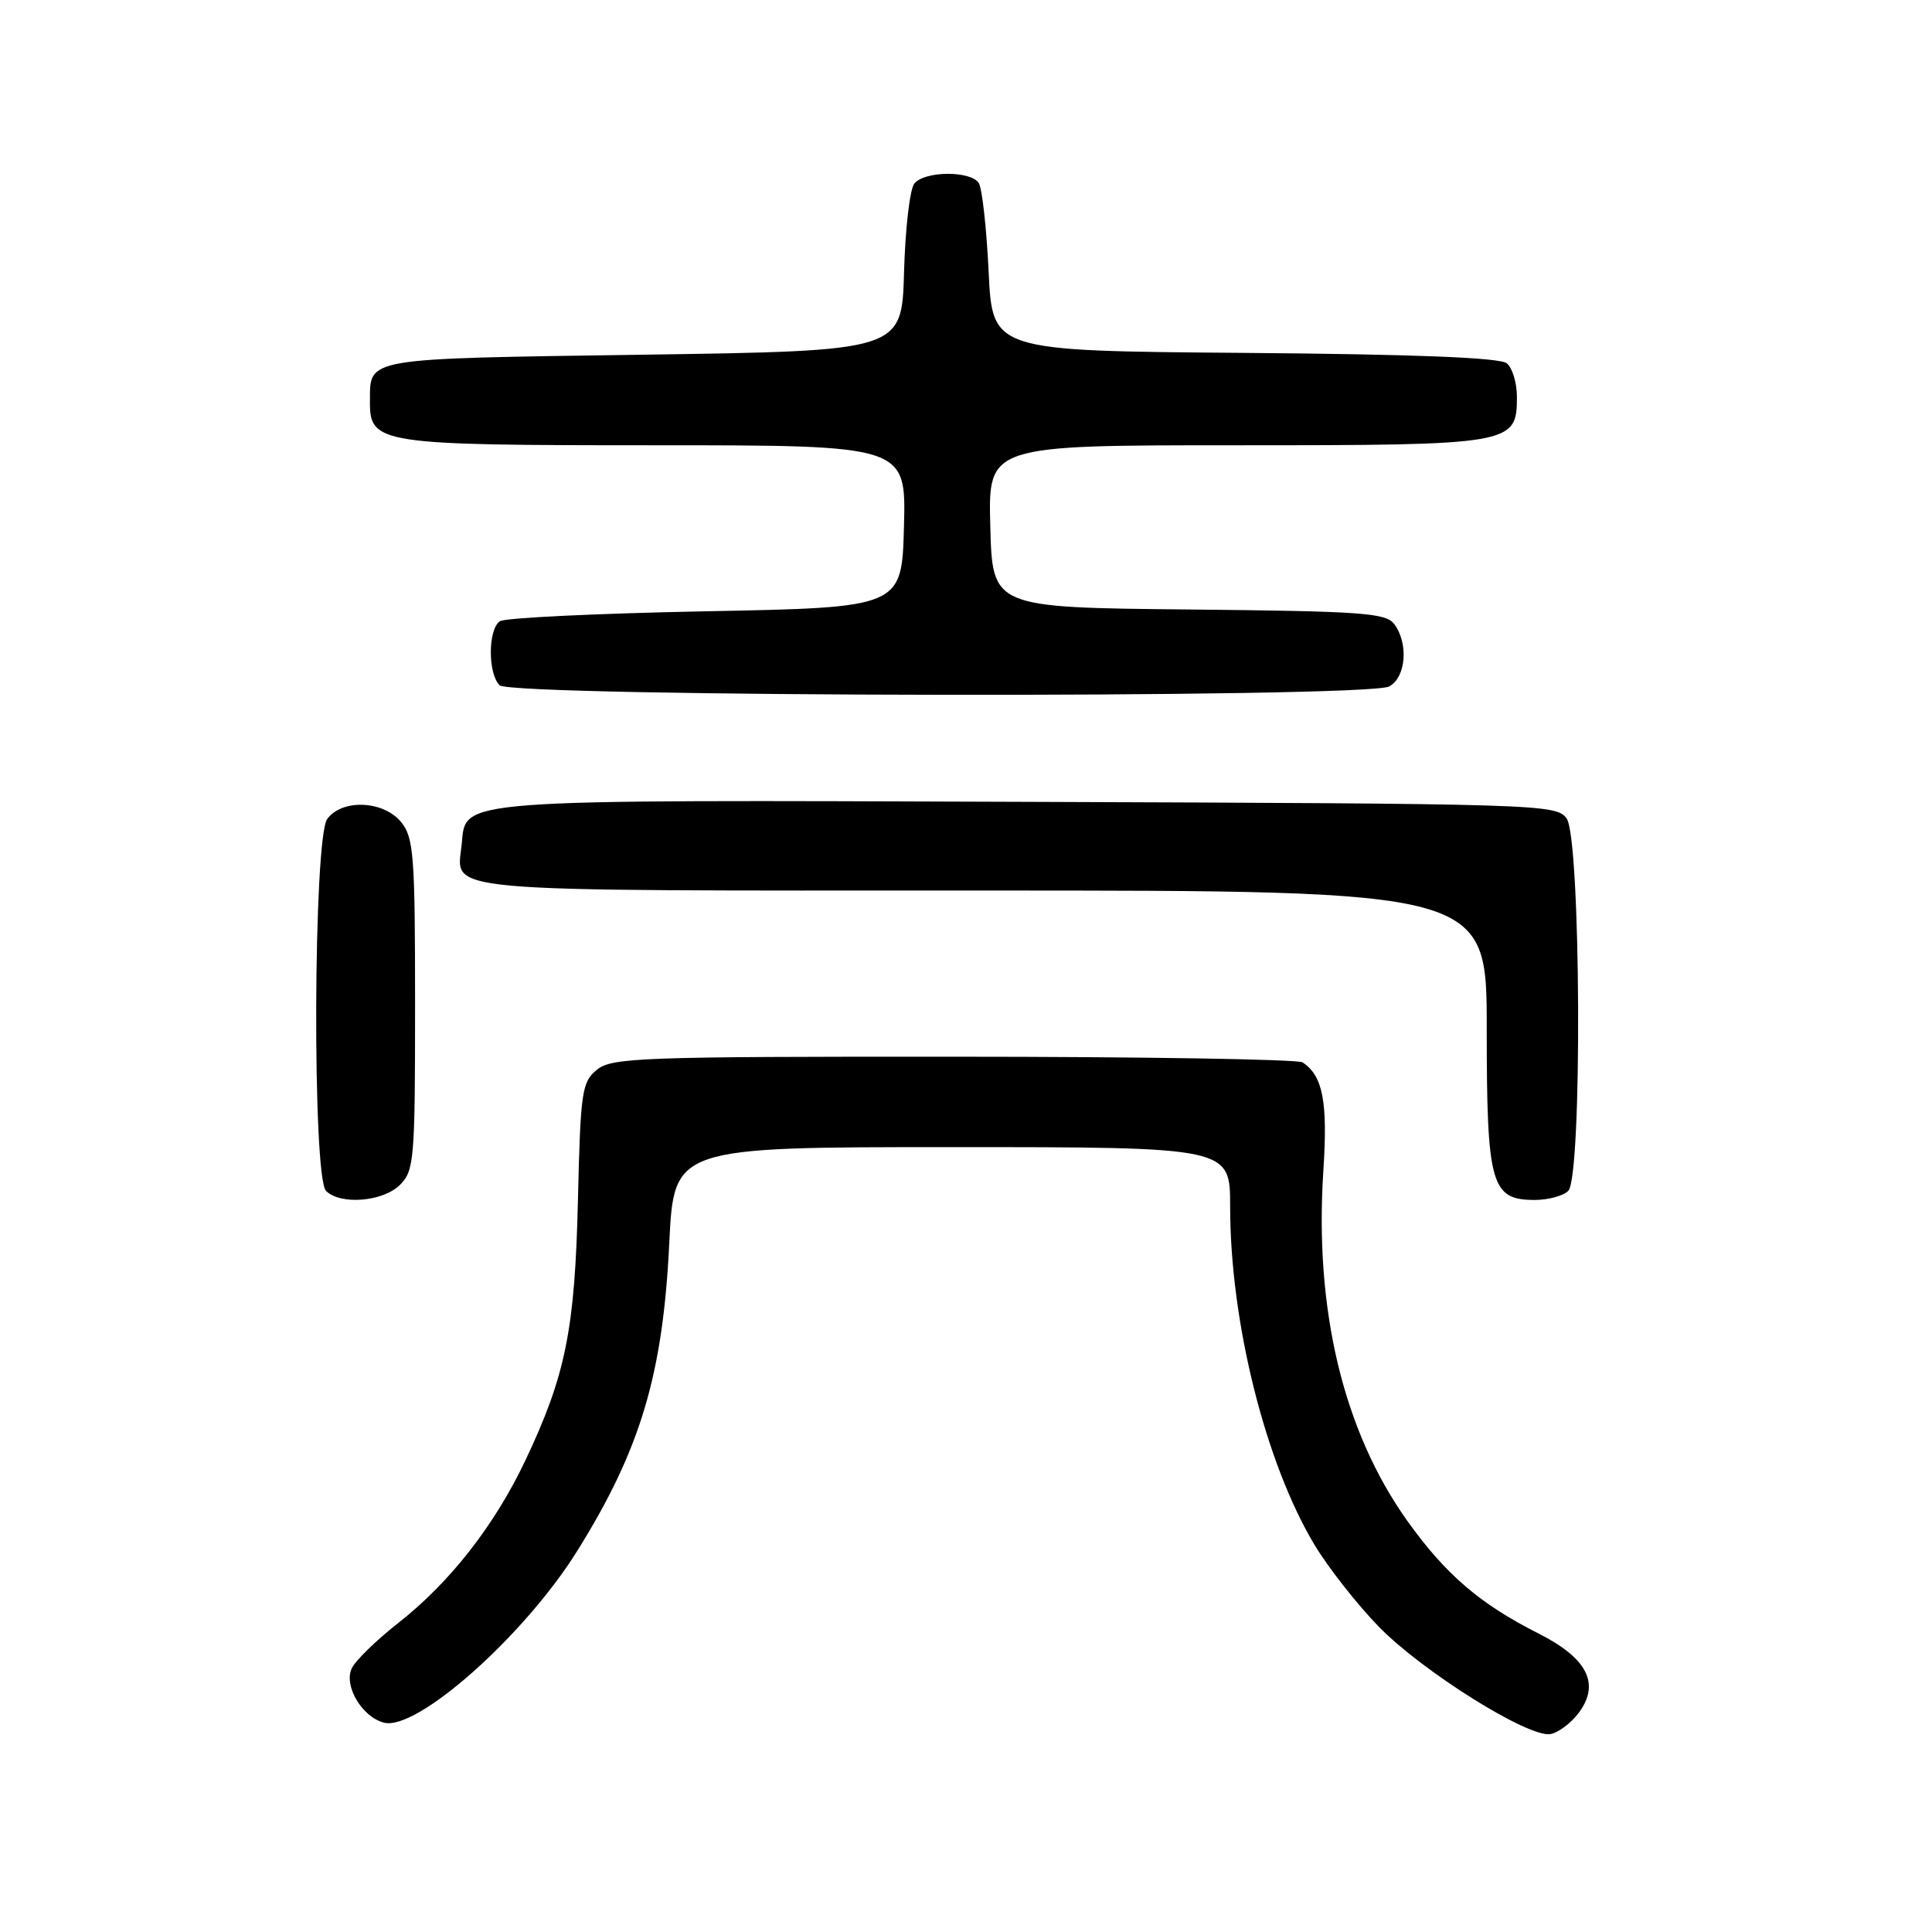 <?xml version="1.0" encoding="UTF-8" standalone="no"?>
<!DOCTYPE svg PUBLIC "-//W3C//DTD SVG 1.1//EN" "http://www.w3.org/Graphics/SVG/1.1/DTD/svg11.dtd" >
<svg xmlns="http://www.w3.org/2000/svg" xmlns:xlink="http://www.w3.org/1999/xlink" version="1.1" viewBox="0 0 256 256">
 <g >
 <path fill="currentColor"
d=" M 209.20 226.95 C 212.07 223.09 210.33 219.70 203.79 216.41 C 196.09 212.52 191.53 208.60 186.48 201.53 C 178.01 189.65 174.15 173.56 175.35 155.15 C 175.95 145.97 175.30 142.57 172.60 140.77 C 172.00 140.36 151.19 140.02 126.36 140.02 C 84.84 140.00 81.05 140.14 79.09 141.75 C 77.10 143.37 76.92 144.62 76.58 159.00 C 76.18 176.18 74.95 182.25 69.62 193.50 C 65.53 202.13 59.62 209.68 52.74 215.08 C 49.86 217.34 47.10 220.03 46.61 221.06 C 45.52 223.37 47.96 227.50 50.87 228.26 C 55.23 229.40 69.48 216.75 76.49 205.50 C 84.86 192.09 87.84 182.14 88.68 164.75 C 89.30 152.00 89.30 152.00 126.15 152.00 C 163.00 152.00 163.00 152.00 163.00 159.87 C 163.00 175.16 167.66 193.83 174.18 204.70 C 176.01 207.74 179.86 212.64 182.74 215.59 C 188.54 221.51 202.43 230.21 205.40 229.78 C 206.44 229.62 208.15 228.35 209.20 226.95 Z  M 53.00 157.00 C 54.88 155.12 55.00 153.67 55.00 133.11 C 55.00 113.33 54.82 111.00 53.16 108.94 C 50.82 106.07 45.33 105.83 43.36 108.52 C 41.51 111.05 41.37 155.97 43.20 157.80 C 45.10 159.70 50.76 159.24 53.00 157.00 Z  M 207.80 157.80 C 209.68 155.92 209.48 111.04 207.58 108.44 C 206.20 106.56 204.15 106.49 136.33 106.25 C 59.59 105.98 61.76 105.82 61.18 111.84 C 60.55 118.36 56.55 118.00 130.12 118.00 C 197.00 118.00 197.00 118.00 197.00 136.28 C 197.00 157.00 197.56 159.00 203.36 159.00 C 205.14 159.00 207.14 158.46 207.80 157.80 Z  M 184.07 90.96 C 186.30 89.77 186.67 85.28 184.75 82.70 C 183.64 81.21 180.52 80.99 157.50 80.76 C 131.50 80.50 131.50 80.50 131.22 69.75 C 130.93 59.00 130.93 59.00 163.74 59.00 C 200.48 59.00 201.00 58.91 201.00 52.57 C 201.00 50.74 200.40 48.75 199.66 48.14 C 198.76 47.39 187.54 46.94 164.91 46.76 C 131.50 46.50 131.50 46.50 131.00 36.00 C 130.72 30.22 130.14 24.94 129.69 24.25 C 128.62 22.60 122.54 22.64 121.16 24.31 C 120.56 25.03 119.95 30.31 119.79 36.06 C 119.50 46.50 119.50 46.50 85.21 47.00 C 47.95 47.54 49.05 47.36 49.02 53.19 C 48.98 58.82 50.16 59.00 86.76 59.00 C 120.07 59.00 120.07 59.00 119.78 69.75 C 119.50 80.50 119.50 80.50 93.50 81.00 C 79.20 81.28 66.94 81.86 66.25 82.31 C 64.66 83.34 64.62 89.22 66.20 90.80 C 67.78 92.38 181.12 92.54 184.07 90.96 Z "/>
</g>
</svg>